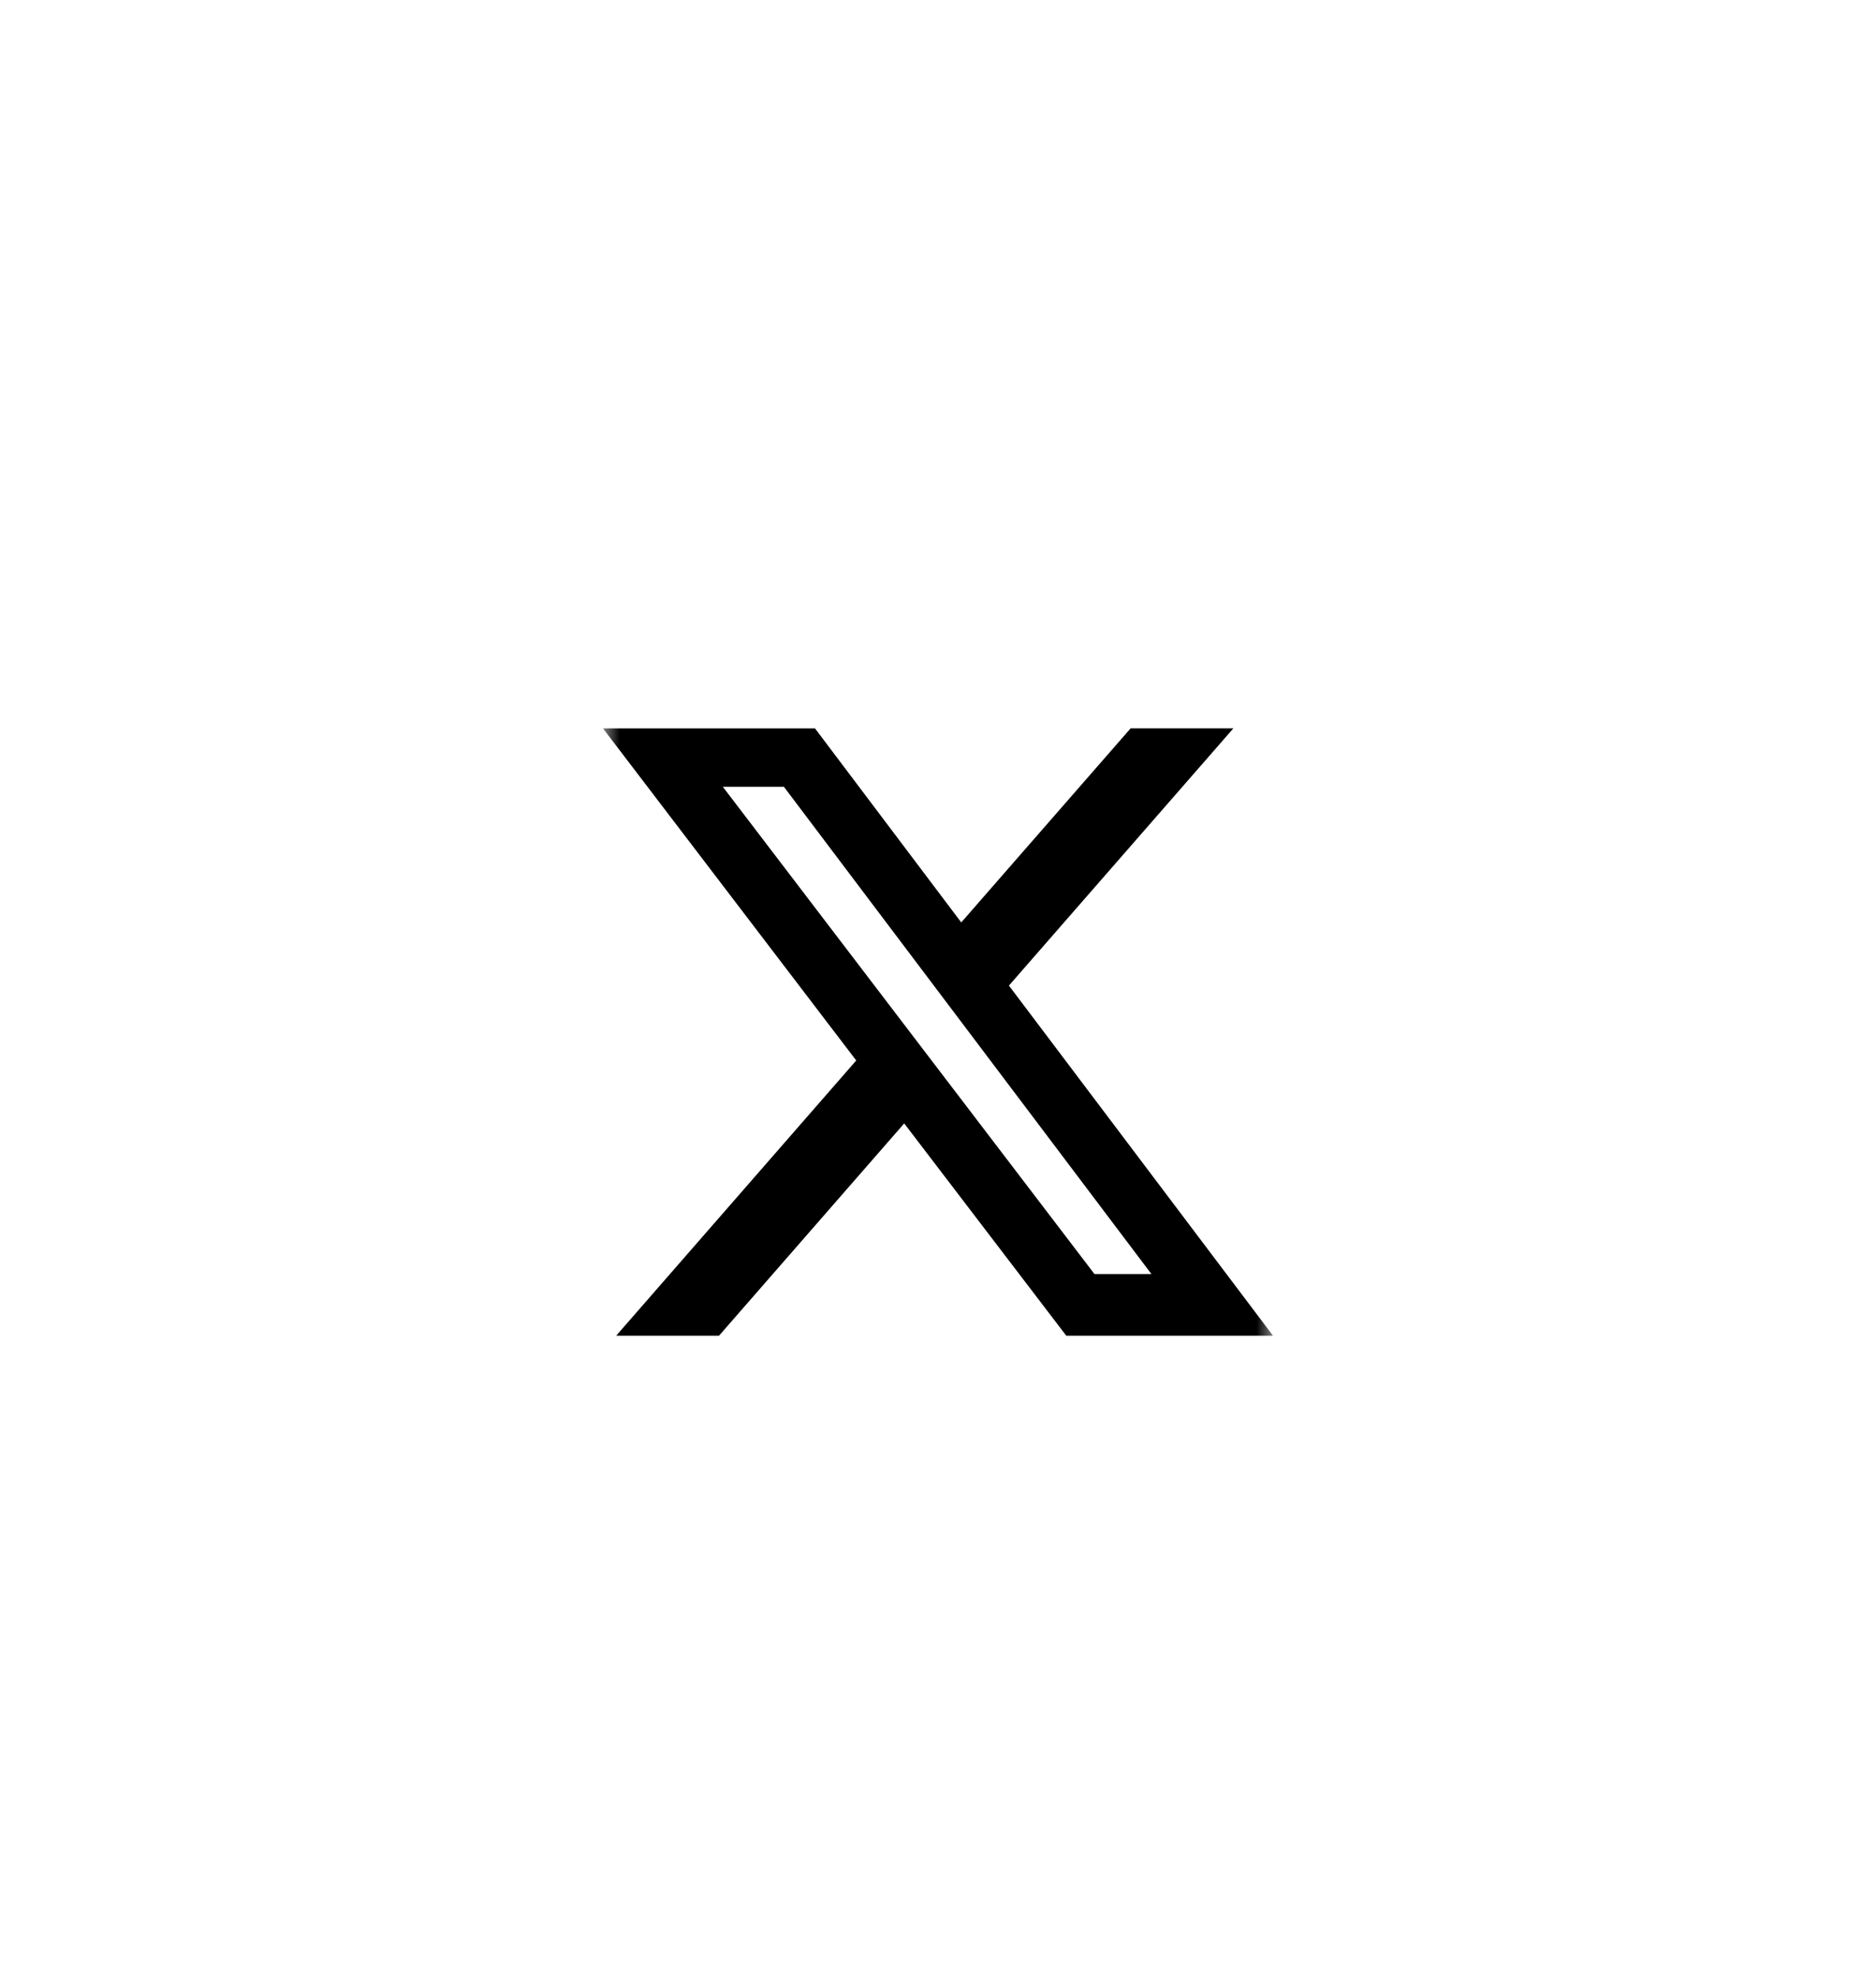 <svg width="56" height="59" viewBox="0 0 56 59" fill="none" xmlns="http://www.w3.org/2000/svg">
<g filter="url(#filter0_dd_64_4028)">
<rect x="4" y="2" width="48" height="48" rx="24" fill="white"/>
<g clip-path="url(#clip0_64_4028)">
<mask id="mask0_64_4028" style="mask-type:luminance" maskUnits="userSpaceOnUse" x="18" y="16" width="20" height="21">
<path d="M18 16H38V36H18V16Z" fill="white"/>
</mask>
<g mask="url(#mask0_64_4028)">
<path d="M33.75 16.937H36.817L30.117 24.614L38 35.063H31.829L26.991 28.727L21.463 35.063H18.393L25.559 26.849L18 16.939H24.329L28.694 22.729L33.75 16.937ZM32.671 33.223H34.371L23.4 18.681H21.577L32.671 33.223Z" fill="black"/>
</g>
</g>
</g>
<defs>
<filter id="filter0_dd_64_4028" x="0.4" y="0.8" width="55.2" height="57.6" filterUnits="userSpaceOnUse" color-interpolation-filters="sRGB">
<feFlood flood-opacity="0" result="BackgroundImageFix"/>
<feColorMatrix in="SourceAlpha" type="matrix" values="0 0 0 0 0 0 0 0 0 0 0 0 0 0 0 0 0 0 127 0" result="hardAlpha"/>
<feMorphology radius="1.2" operator="dilate" in="SourceAlpha" result="effect1_dropShadow_64_4028"/>
<feOffset/>
<feComposite in2="hardAlpha" operator="out"/>
<feColorMatrix type="matrix" values="0 0 0 0 0.898 0 0 0 0 0.898 0 0 0 0 0.898 0 0 0 1 0"/>
<feBlend mode="normal" in2="BackgroundImageFix" result="effect1_dropShadow_64_4028"/>
<feColorMatrix in="SourceAlpha" type="matrix" values="0 0 0 0 0 0 0 0 0 0 0 0 0 0 0 0 0 0 127 0" result="hardAlpha"/>
<feMorphology radius="6" operator="erode" in="SourceAlpha" result="effect2_dropShadow_64_4028"/>
<feOffset dy="4.8"/>
<feGaussianBlur stdDeviation="4.8"/>
<feComposite in2="hardAlpha" operator="out"/>
<feColorMatrix type="matrix" values="0 0 0 0 0 0 0 0 0 0 0 0 0 0 0 0 0 0 0.15 0"/>
<feBlend mode="normal" in2="effect1_dropShadow_64_4028" result="effect2_dropShadow_64_4028"/>
<feBlend mode="normal" in="SourceGraphic" in2="effect2_dropShadow_64_4028" result="shape"/>
</filter>
<clipPath id="clip0_64_4028">
<rect width="20" height="20" fill="white" transform="translate(18 16)"/>
</clipPath>
</defs>
</svg>
